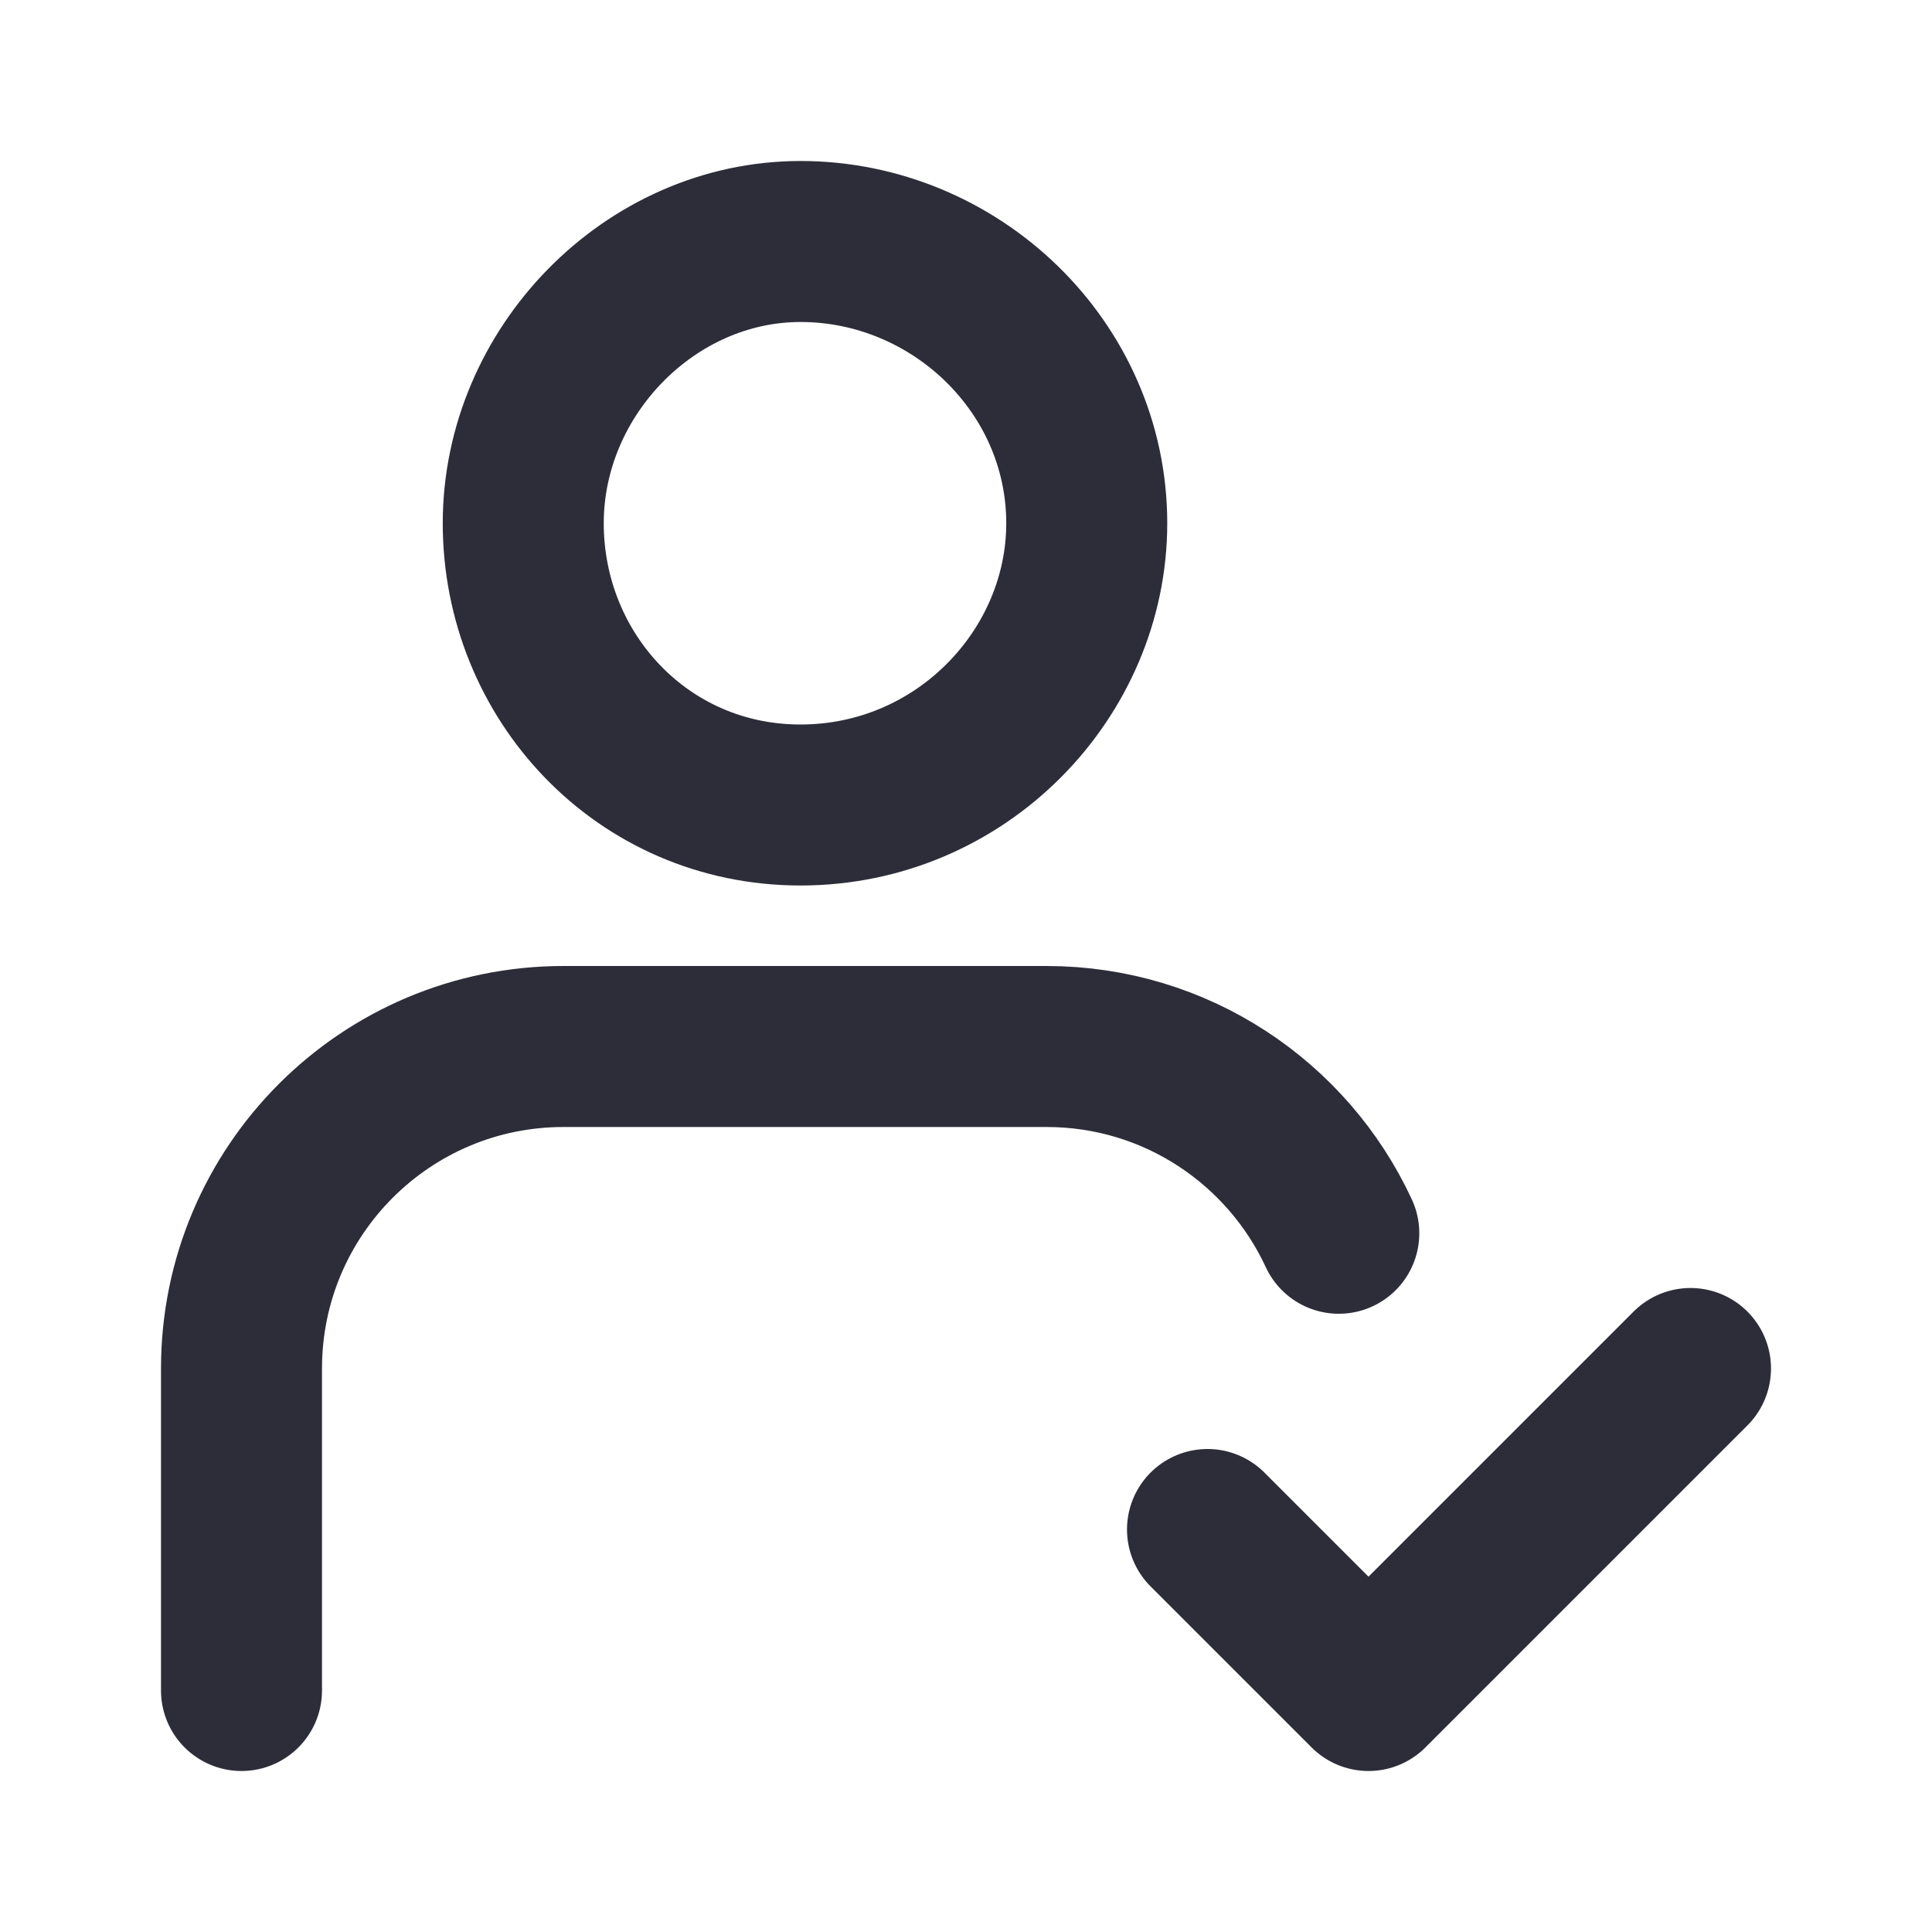 <svg width="24" height="24" viewBox="0 0 24 24" fill="none" xmlns="http://www.w3.org/2000/svg">
<path d="M9.944 3C11.864 3 13.5 4.555 13.5 6.5C13.5 8.367 11.943 10 9.944 10C7.978 10 6.5 8.399 6.5 6.5C6.5 4.617 8.073 3 9.944 3Z" stroke="#2D2D3A" stroke-width="2" stroke-linecap="round" stroke-linejoin="round"/>
<path d="M21 17L17 21L15 19" stroke="#2D2D3A" stroke-width="2" stroke-linecap="round" stroke-linejoin="round"/>
<path d="M16.631 15.32C15.996 13.95 14.609 13 13 13H7C4.791 13 3 14.791 3 17V21" stroke="#2D2D3A" stroke-width="2" stroke-linecap="round"/>
</svg>
